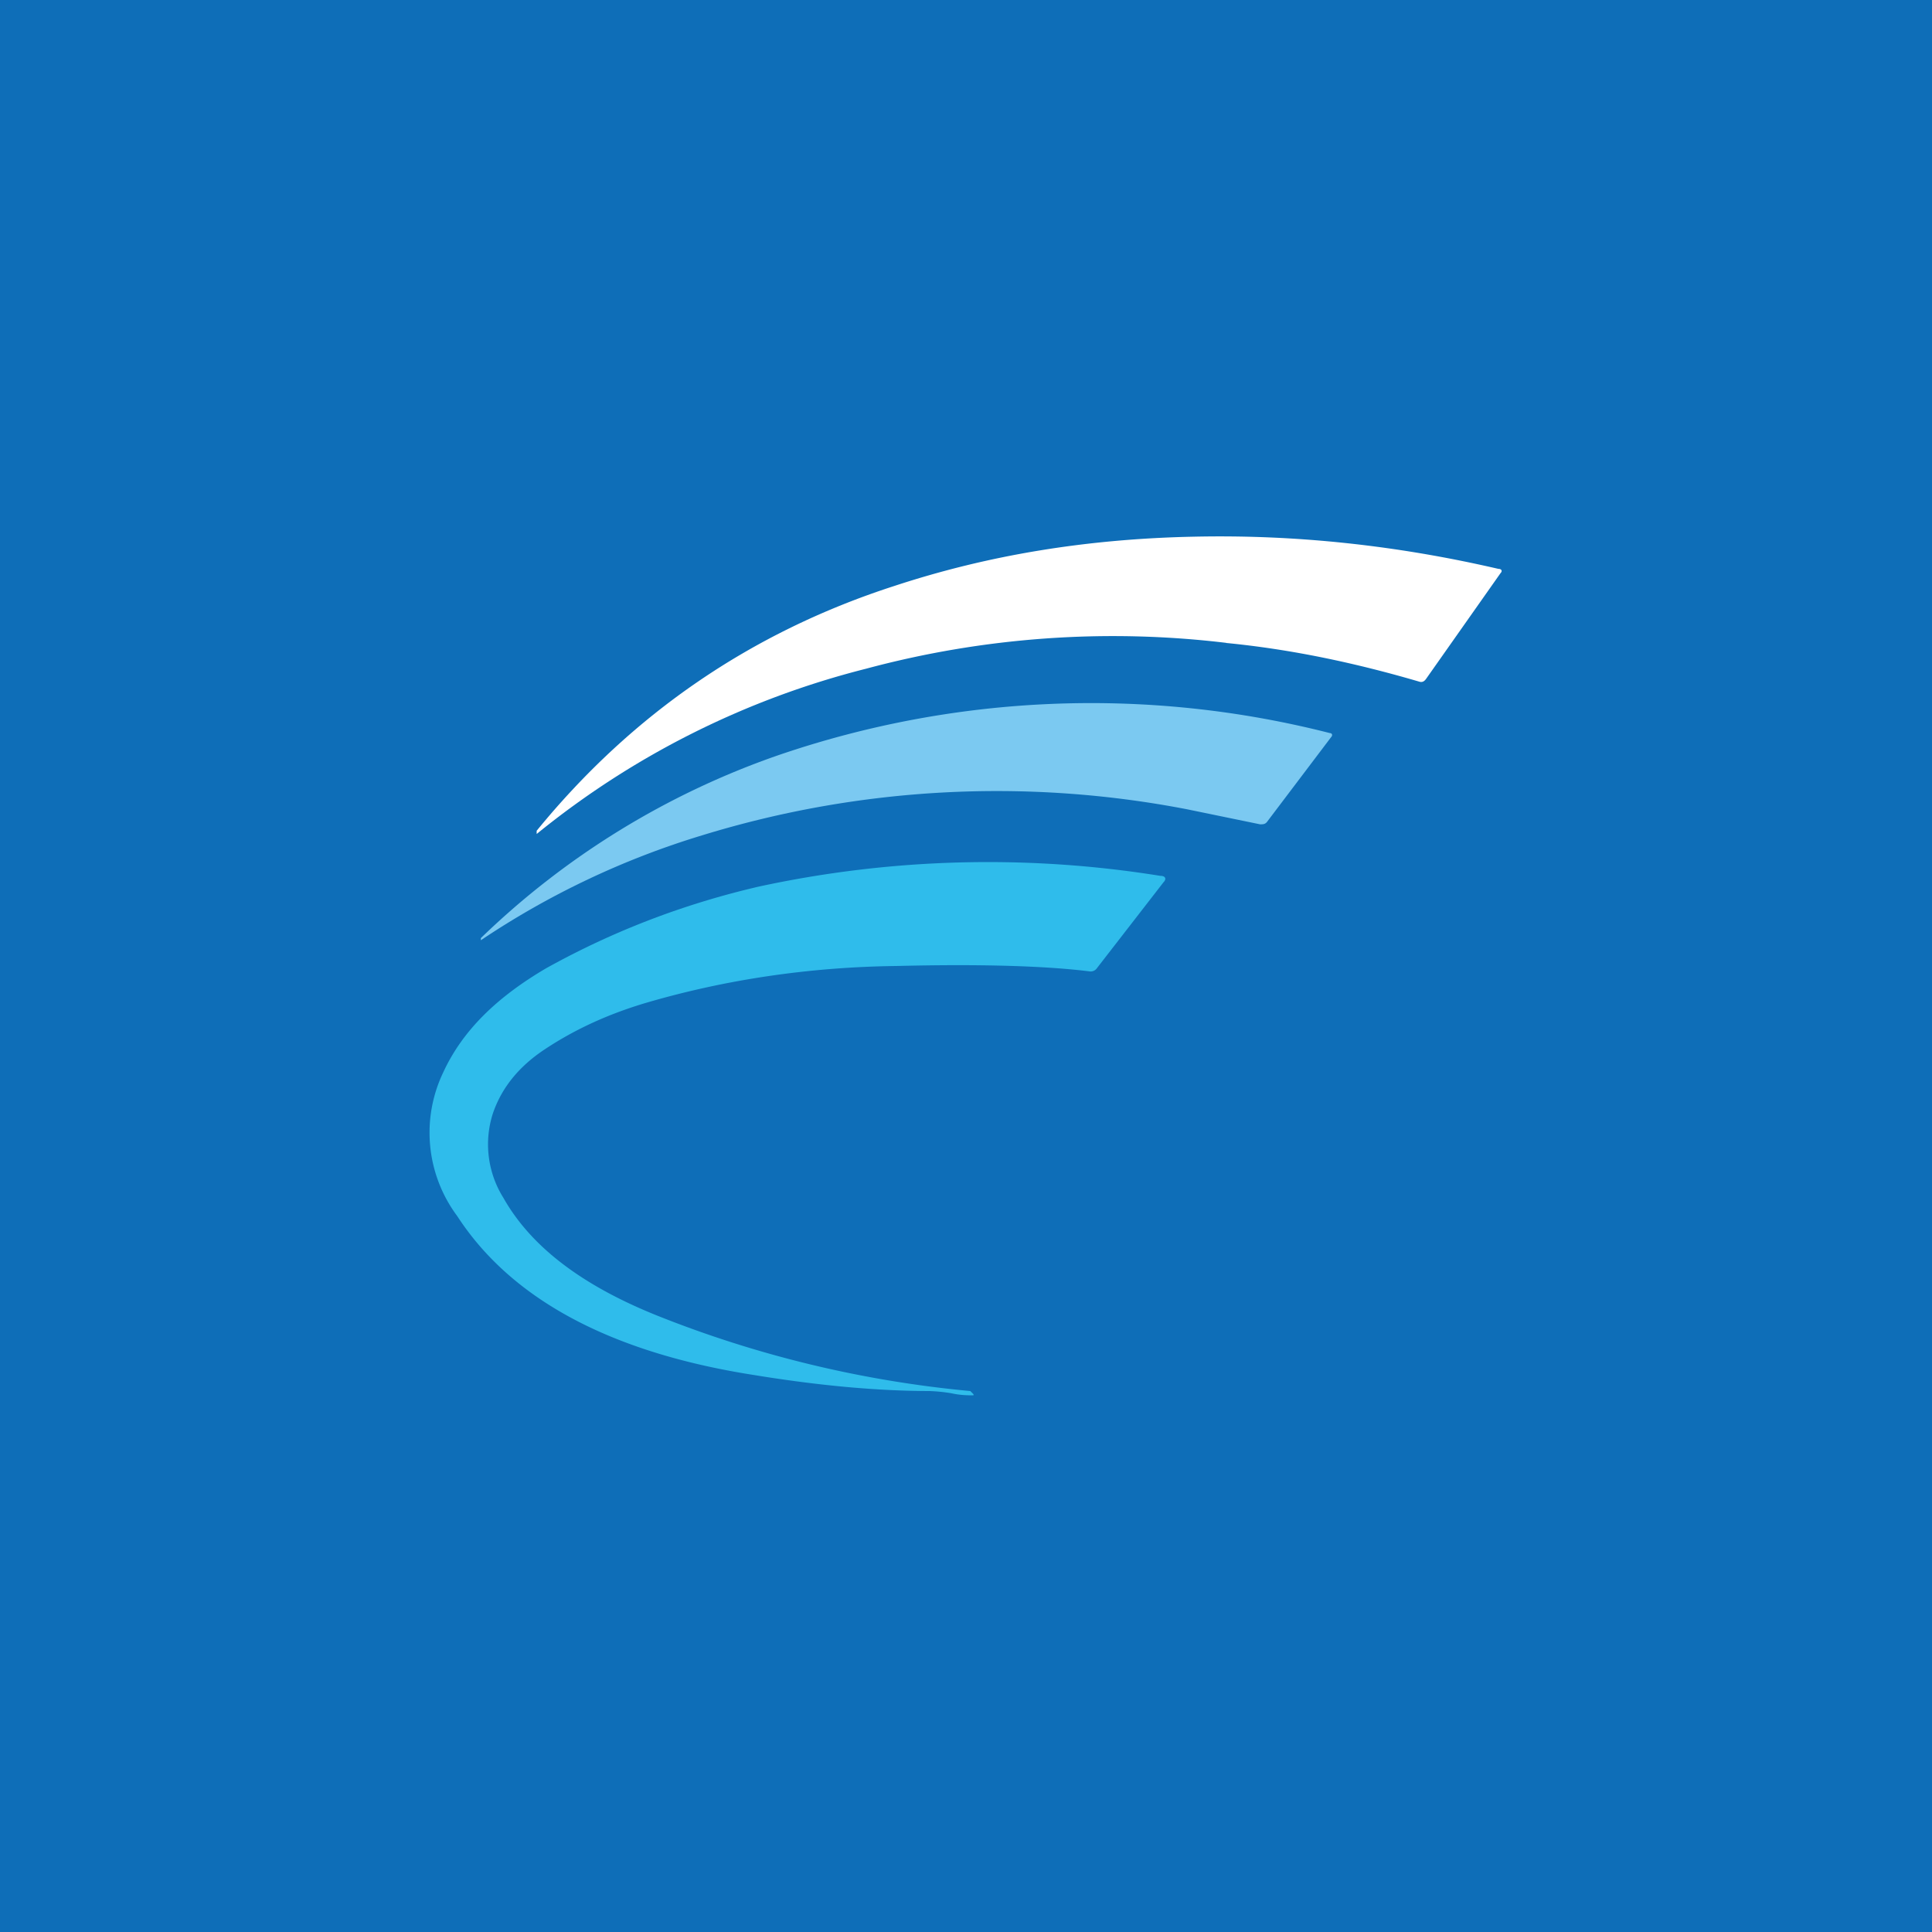 <!-- by TradingView --><svg width="18" height="18" viewBox="0 0 18 18" xmlns="http://www.w3.org/2000/svg"><path fill="#0E6EB8" d="M0 0h18v18H0z"/><path d="M11.43 5.99a8.86 8.86 0 0 0-3.36.24A7.95 7.95 0 0 0 5 7.77v-.03c.89-1.09 2-1.85 3.33-2.28.88-.29 1.8-.44 2.8-.46.94-.02 1.88.08 2.83.3.03 0 .04.02.02.04l-.69.98c-.02.03-.04.04-.07.03-.58-.17-1.18-.3-1.8-.36Z" fill="#fff"/><path d="M7.24 7.04a8.99 8.99 0 0 1 5.15-.21c.02 0 .03.02.01.04l-.59.78c-.02.03-.04.03-.07.03l-.68-.14a9.34 9.34 0 0 0-4.51.24 7.71 7.71 0 0 0-2.07.98v-.02a7.53 7.53 0 0 1 2.76-1.7Z" fill="#7BC9F1"/><path d="M8.67 12.96c-.49 0-1.04-.05-1.65-.15-1.34-.21-2.26-.71-2.76-1.48a1.3 1.3 0 0 1-.13-1.34c.18-.39.5-.7.96-.97.63-.35 1.29-.6 1.98-.76a10.1 10.1 0 0 1 3.74-.1c.05 0 .06.03.03.06l-.62.8a.07.07 0 0 1-.07.03c-.4-.05-1-.07-1.8-.05-.82.01-1.6.13-2.32.34-.34.1-.66.24-.96.44-.24.16-.4.36-.48.6a.94.94 0 0 0 .1.78c.26.46.74.82 1.44 1.1a10.48 10.48 0 0 0 2.91.7l.03.03V13c-.05 0-.12 0-.21-.02a1.6 1.6 0 0 0-.2-.02Z" fill="#2FBCEB"/></svg>